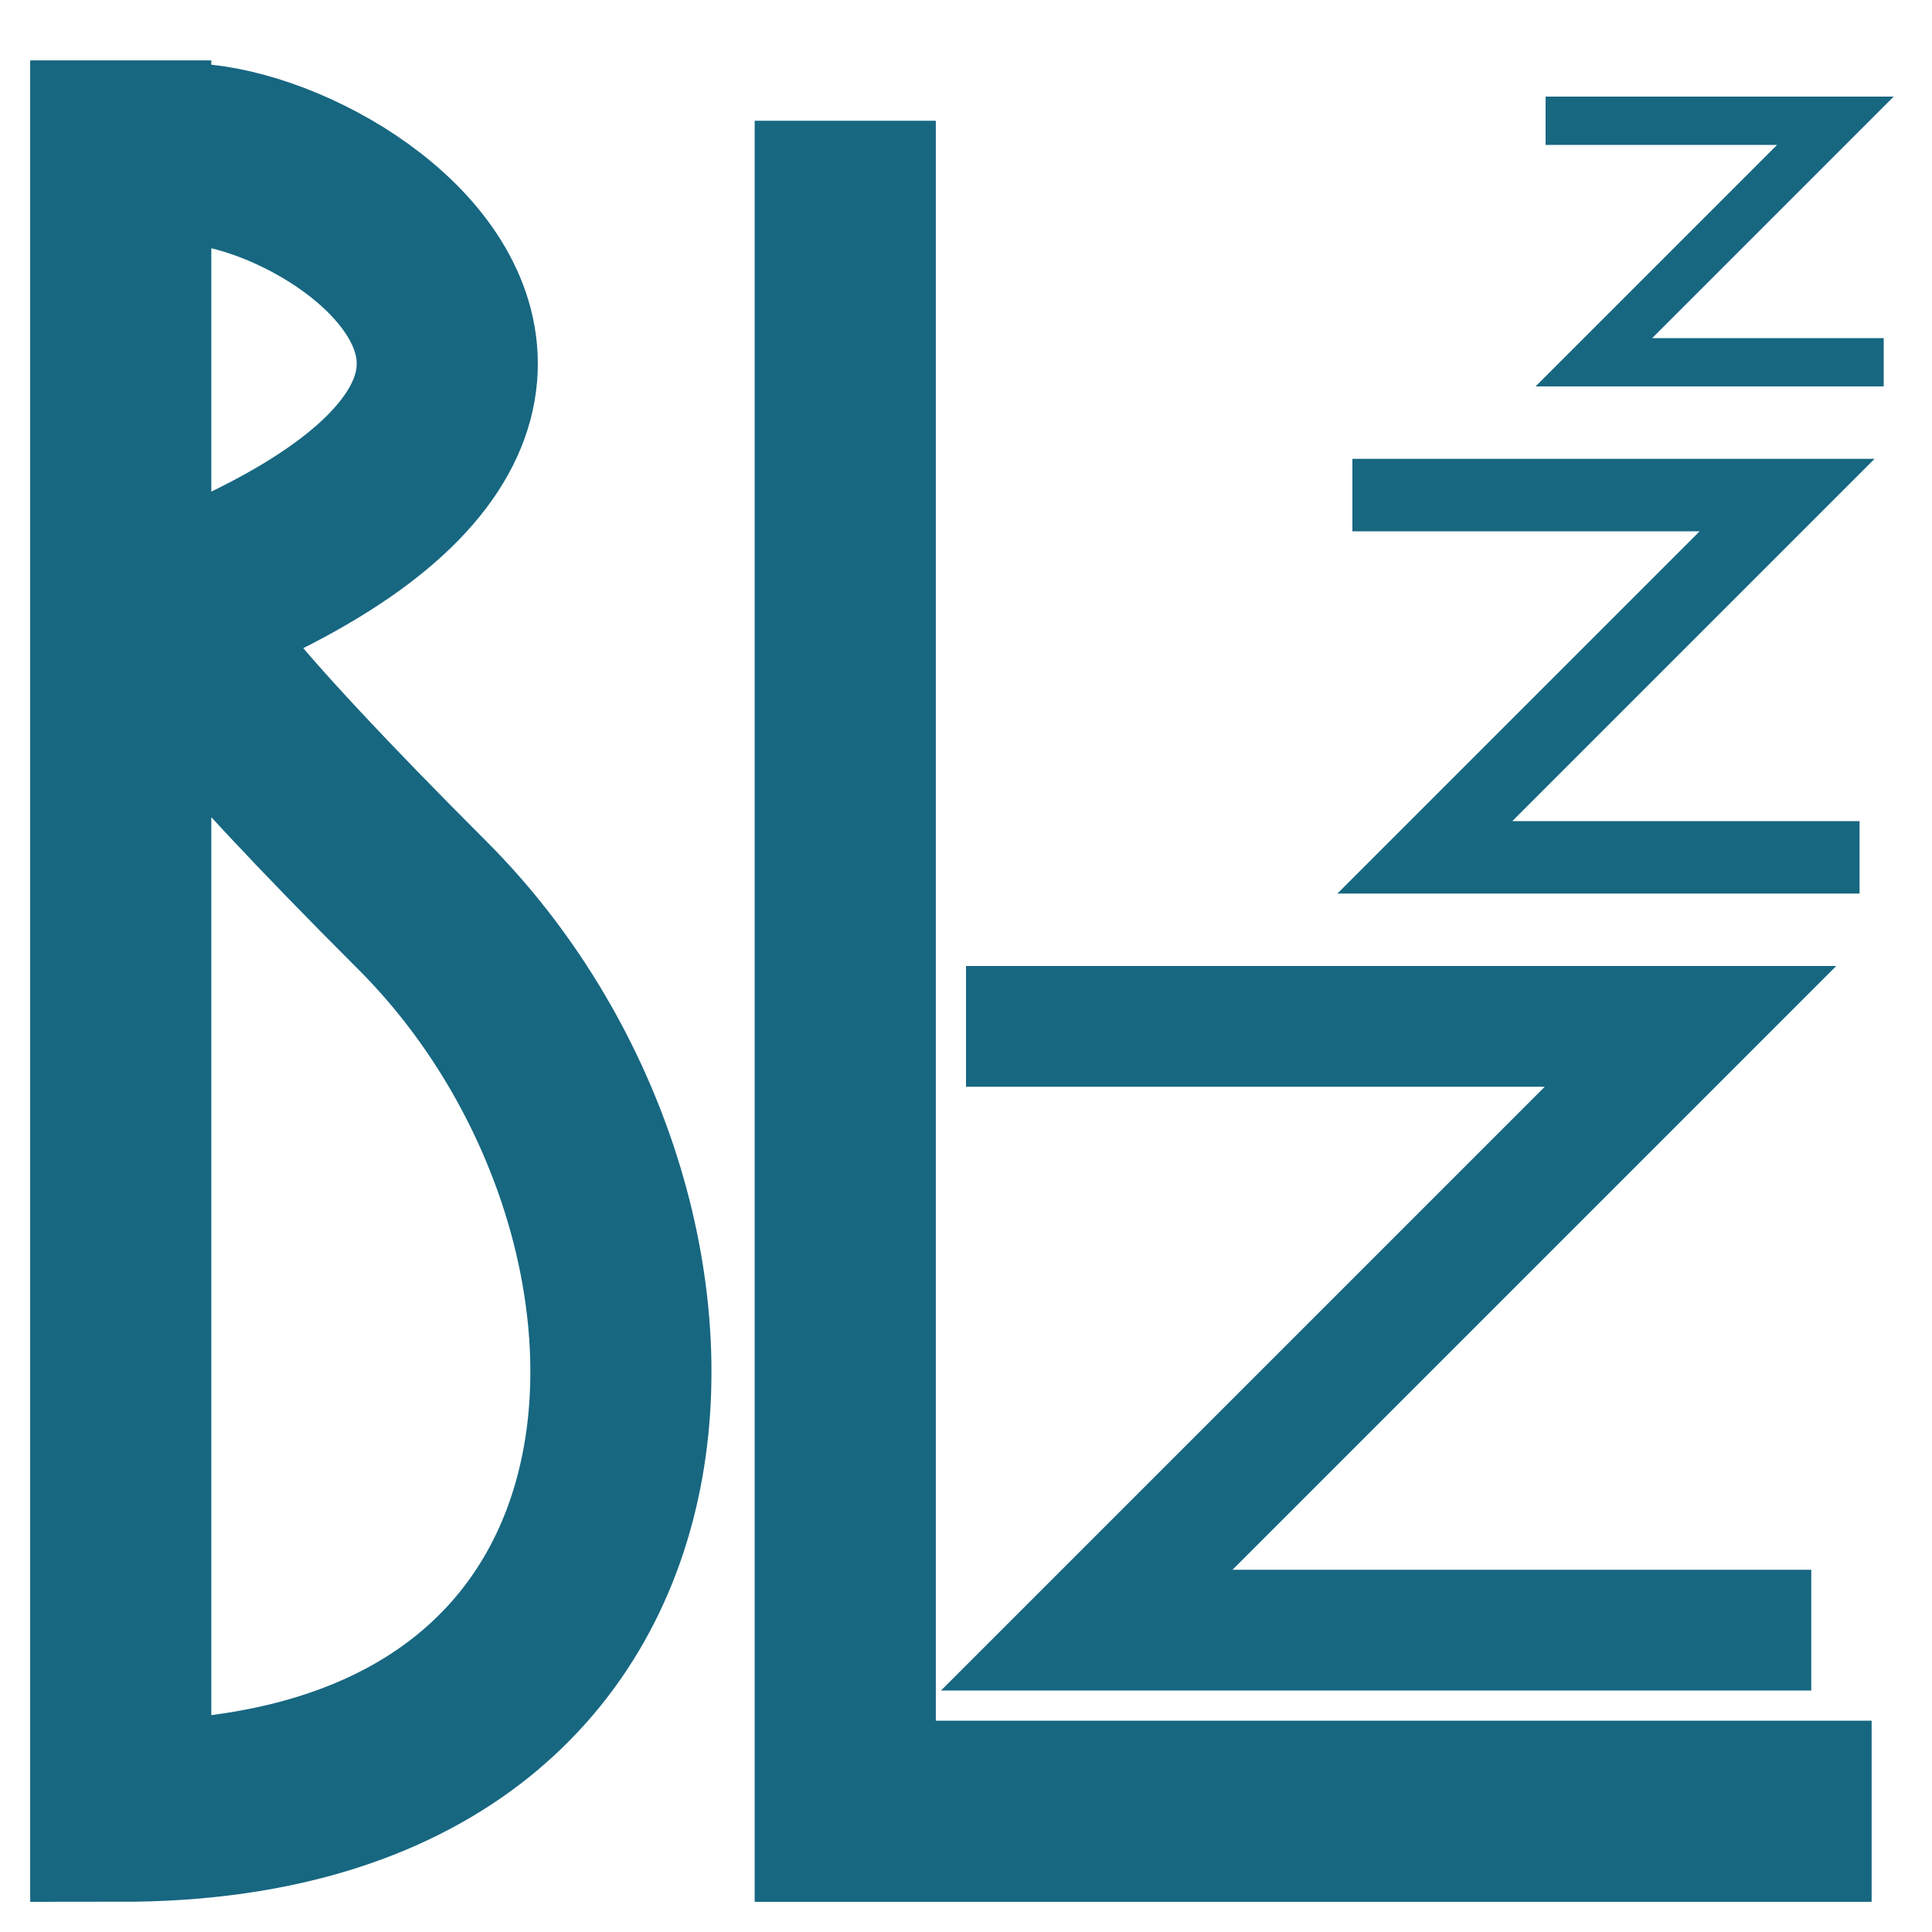 <svg xmlns="http://www.w3.org/2000/svg" xmlns:xlink="http://www.w3.org/1999/xlink" viewBox="0 0 32 32" >
    
    <g stroke="#176781" stroke-width="3" fill="transparent">
        <g>
            <path d="M2 1 l0 29 c10 0 10 -10 5 -15 q-5 -5 -4 -5 c10 -4 0 -9 -1 -7"></path>    
            
        </g>
        <g>
            <path d="M14 2 l0 28 17 0"></path>   
        </g>
        
        <g transform="scale(.6) translate(0 -14)" style="transform-origin: 100% 50%;">
            <path d="M16 17 l12 0 -10 10 12 0" stroke-width="2"></path>   
        </g>
        <g transform="scale(.4) translate(0 -36)" style="transform-origin: 100% 50%;">
            <path d="M16 17 l12 0 -10 10 12 0" stroke-width="2"></path>   
        </g>
        <g>
            <path d="M16 17 l12 0 -10 10 12 0" stroke-width="2"></path>   
        </g>
    </g>
    
</svg>